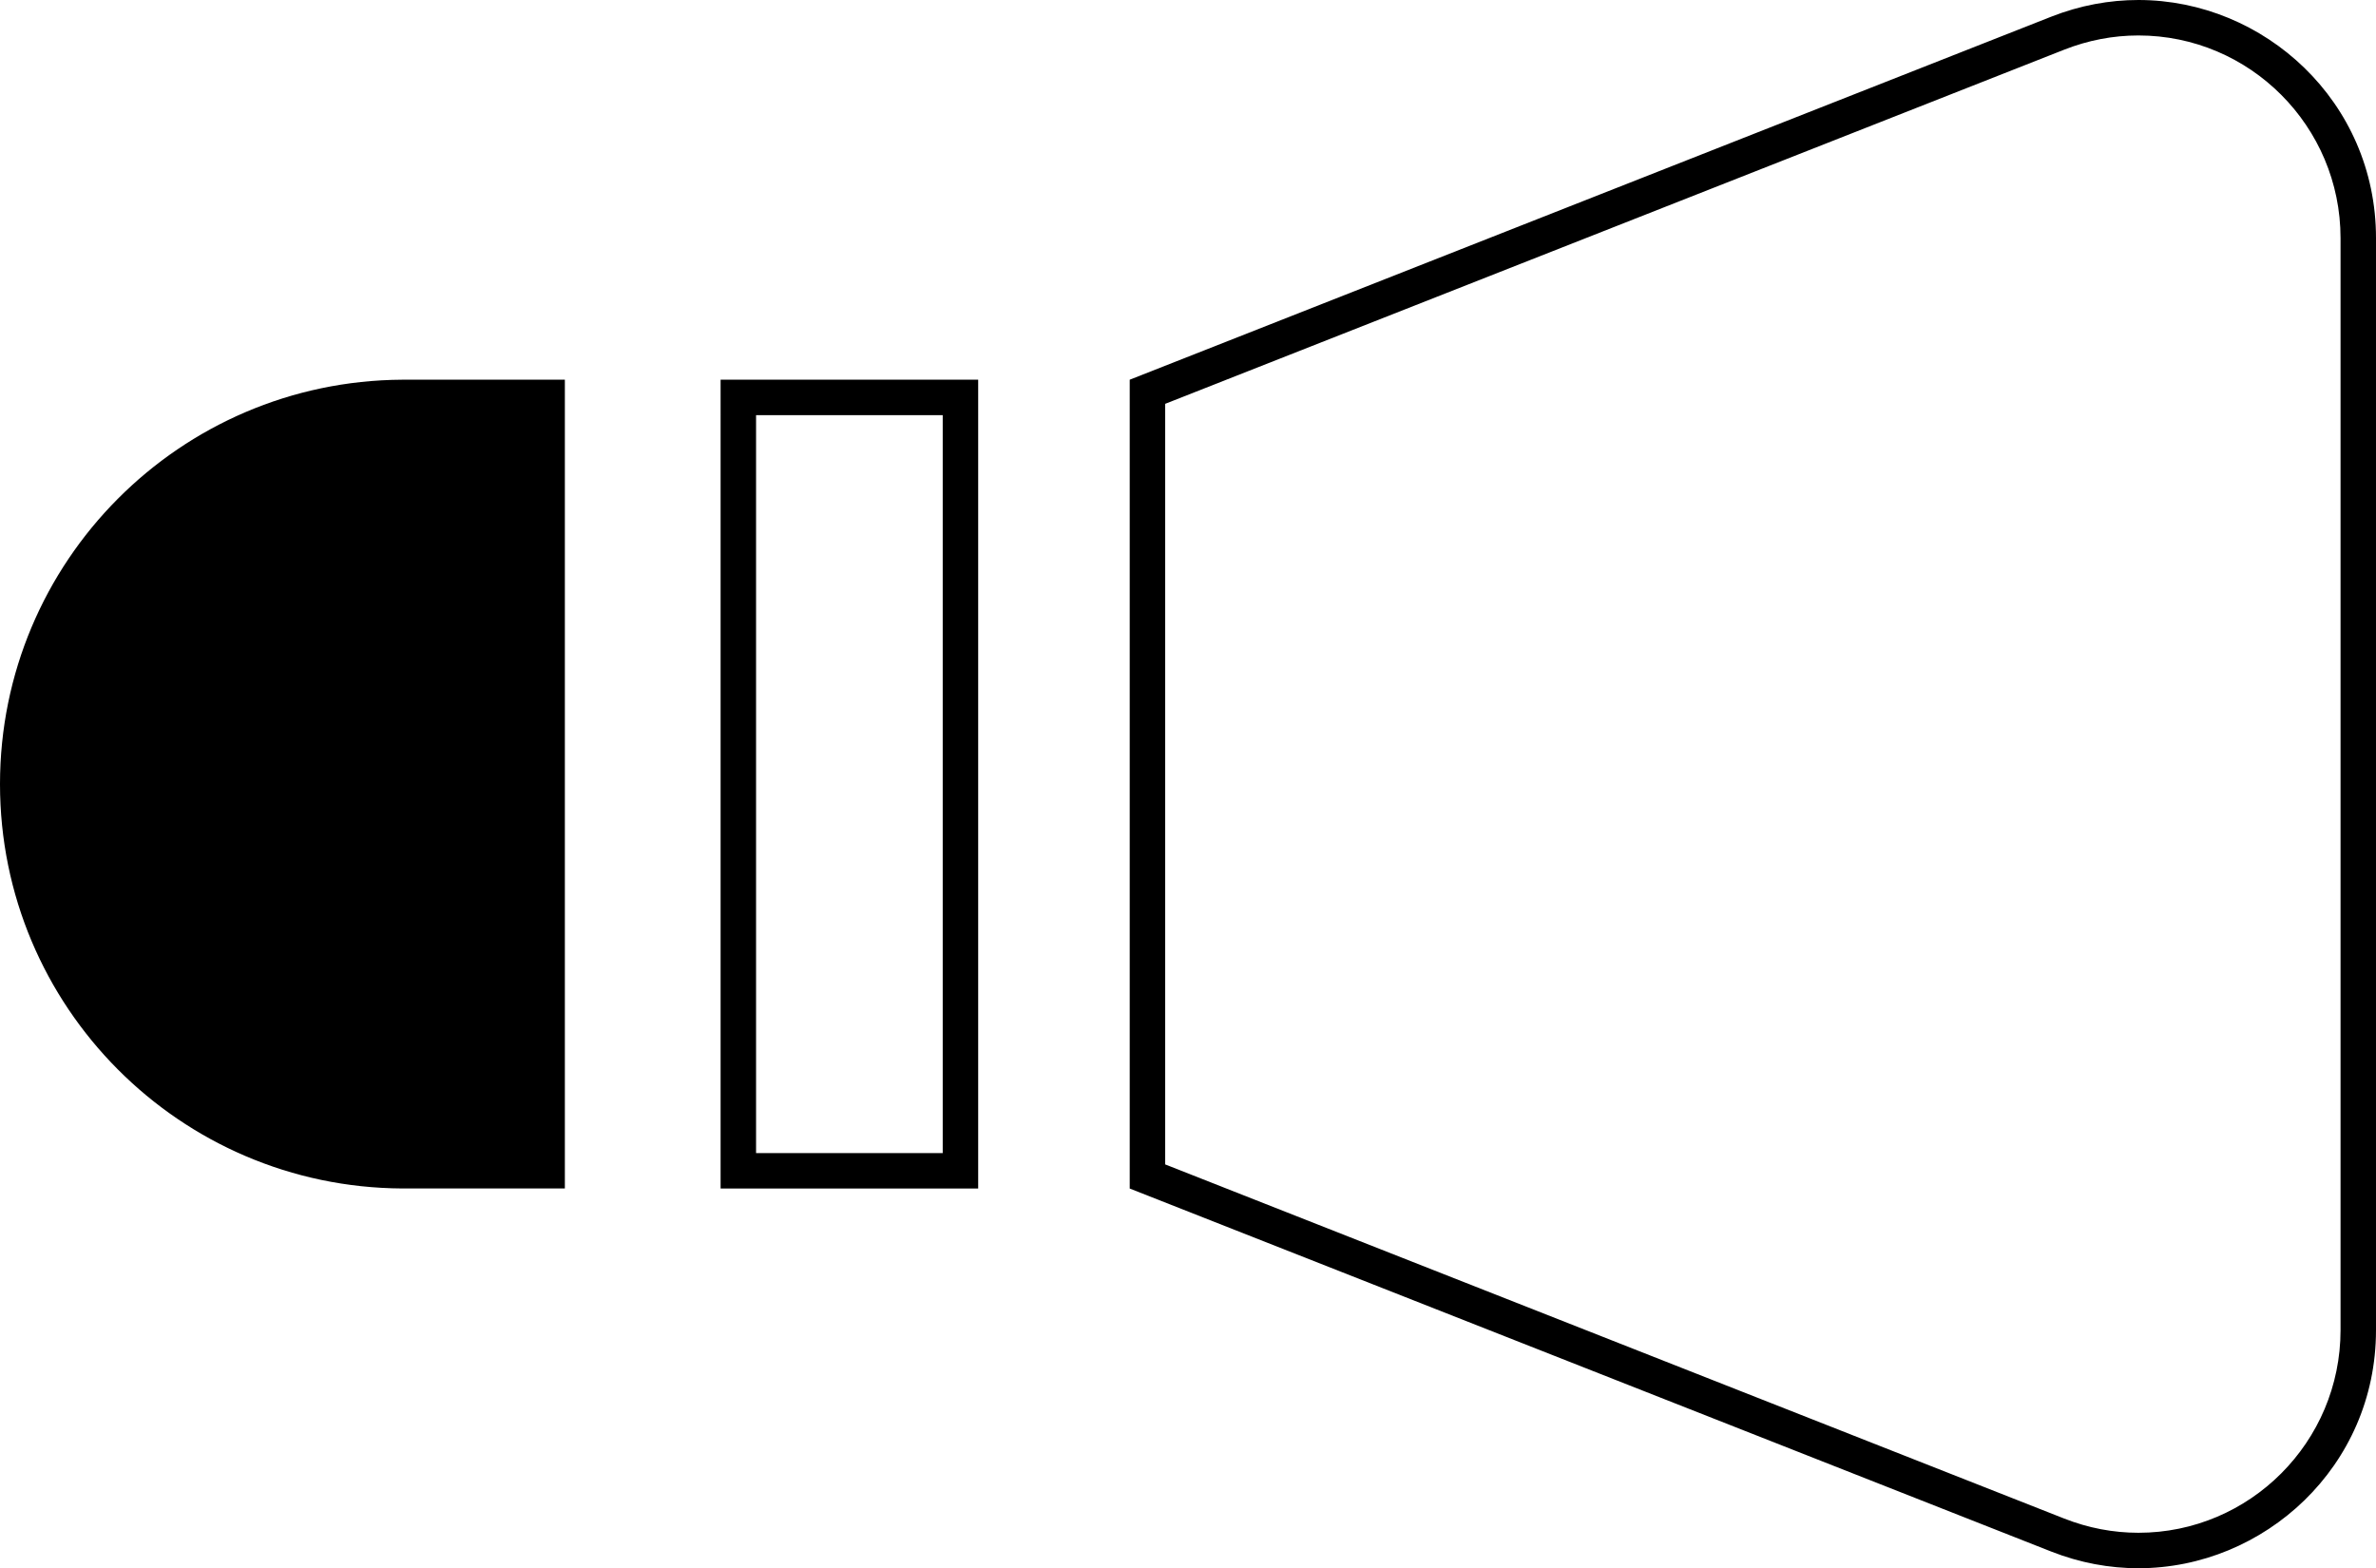 <?xml version="1.0" encoding="UTF-8"?>
<svg id="Layer_1" data-name="Layer 1" xmlns="http://www.w3.org/2000/svg" viewBox="0 0 402 265.35">
  <path d="M159.5,70.25v124.86h-31.58V70.25h31.58m6-6h-43.58V201.11h43.58V64.25h0Z"/>
  <g>
    <path d="M68.74,198.11h-.68c-35.88-.2-65.06-29.55-65.06-65.43s29.19-65.23,65.06-65.42h.88s23.63,0,23.63,0V198.11h-23.83Z"/>
    <path d="M89.57,70.25v124.86h-21.49c-16.6-.1-32.2-6.63-43.91-18.4-11.72-11.78-18.17-27.41-18.17-44.03s6.45-32.25,18.17-44.03c11.71-11.77,27.31-18.31,43.91-18.4h.75s20.74,0,20.74,0m6-6h-27.52C30.43,64.46,0,95.01,0,132.68H0c0,37.66,30.43,68.22,68.05,68.42h0s27.52,0,27.52,0V64.25h0Z"/>
  </g>
  <path d="M361.8,6c18.86,0,34.2,15.38,34.2,34.28V225.08c0,18.9-15.34,34.28-34.2,34.28-4.27,0-8.51-.81-12.59-2.42l-152.07-59.91V68.33L349.21,8.42c4.08-1.61,8.31-2.42,12.59-2.42h0M361.8,0c-4.87,0-9.87,.9-14.79,2.84l-155.87,61.41V201.11l155.87,61.41c4.92,1.94,9.91,2.84,14.79,2.84,21.27,0,40.2-17.19,40.2-40.28V40.28C402,17.19,383.08,0,361.8,0h0Z"/>
</svg>